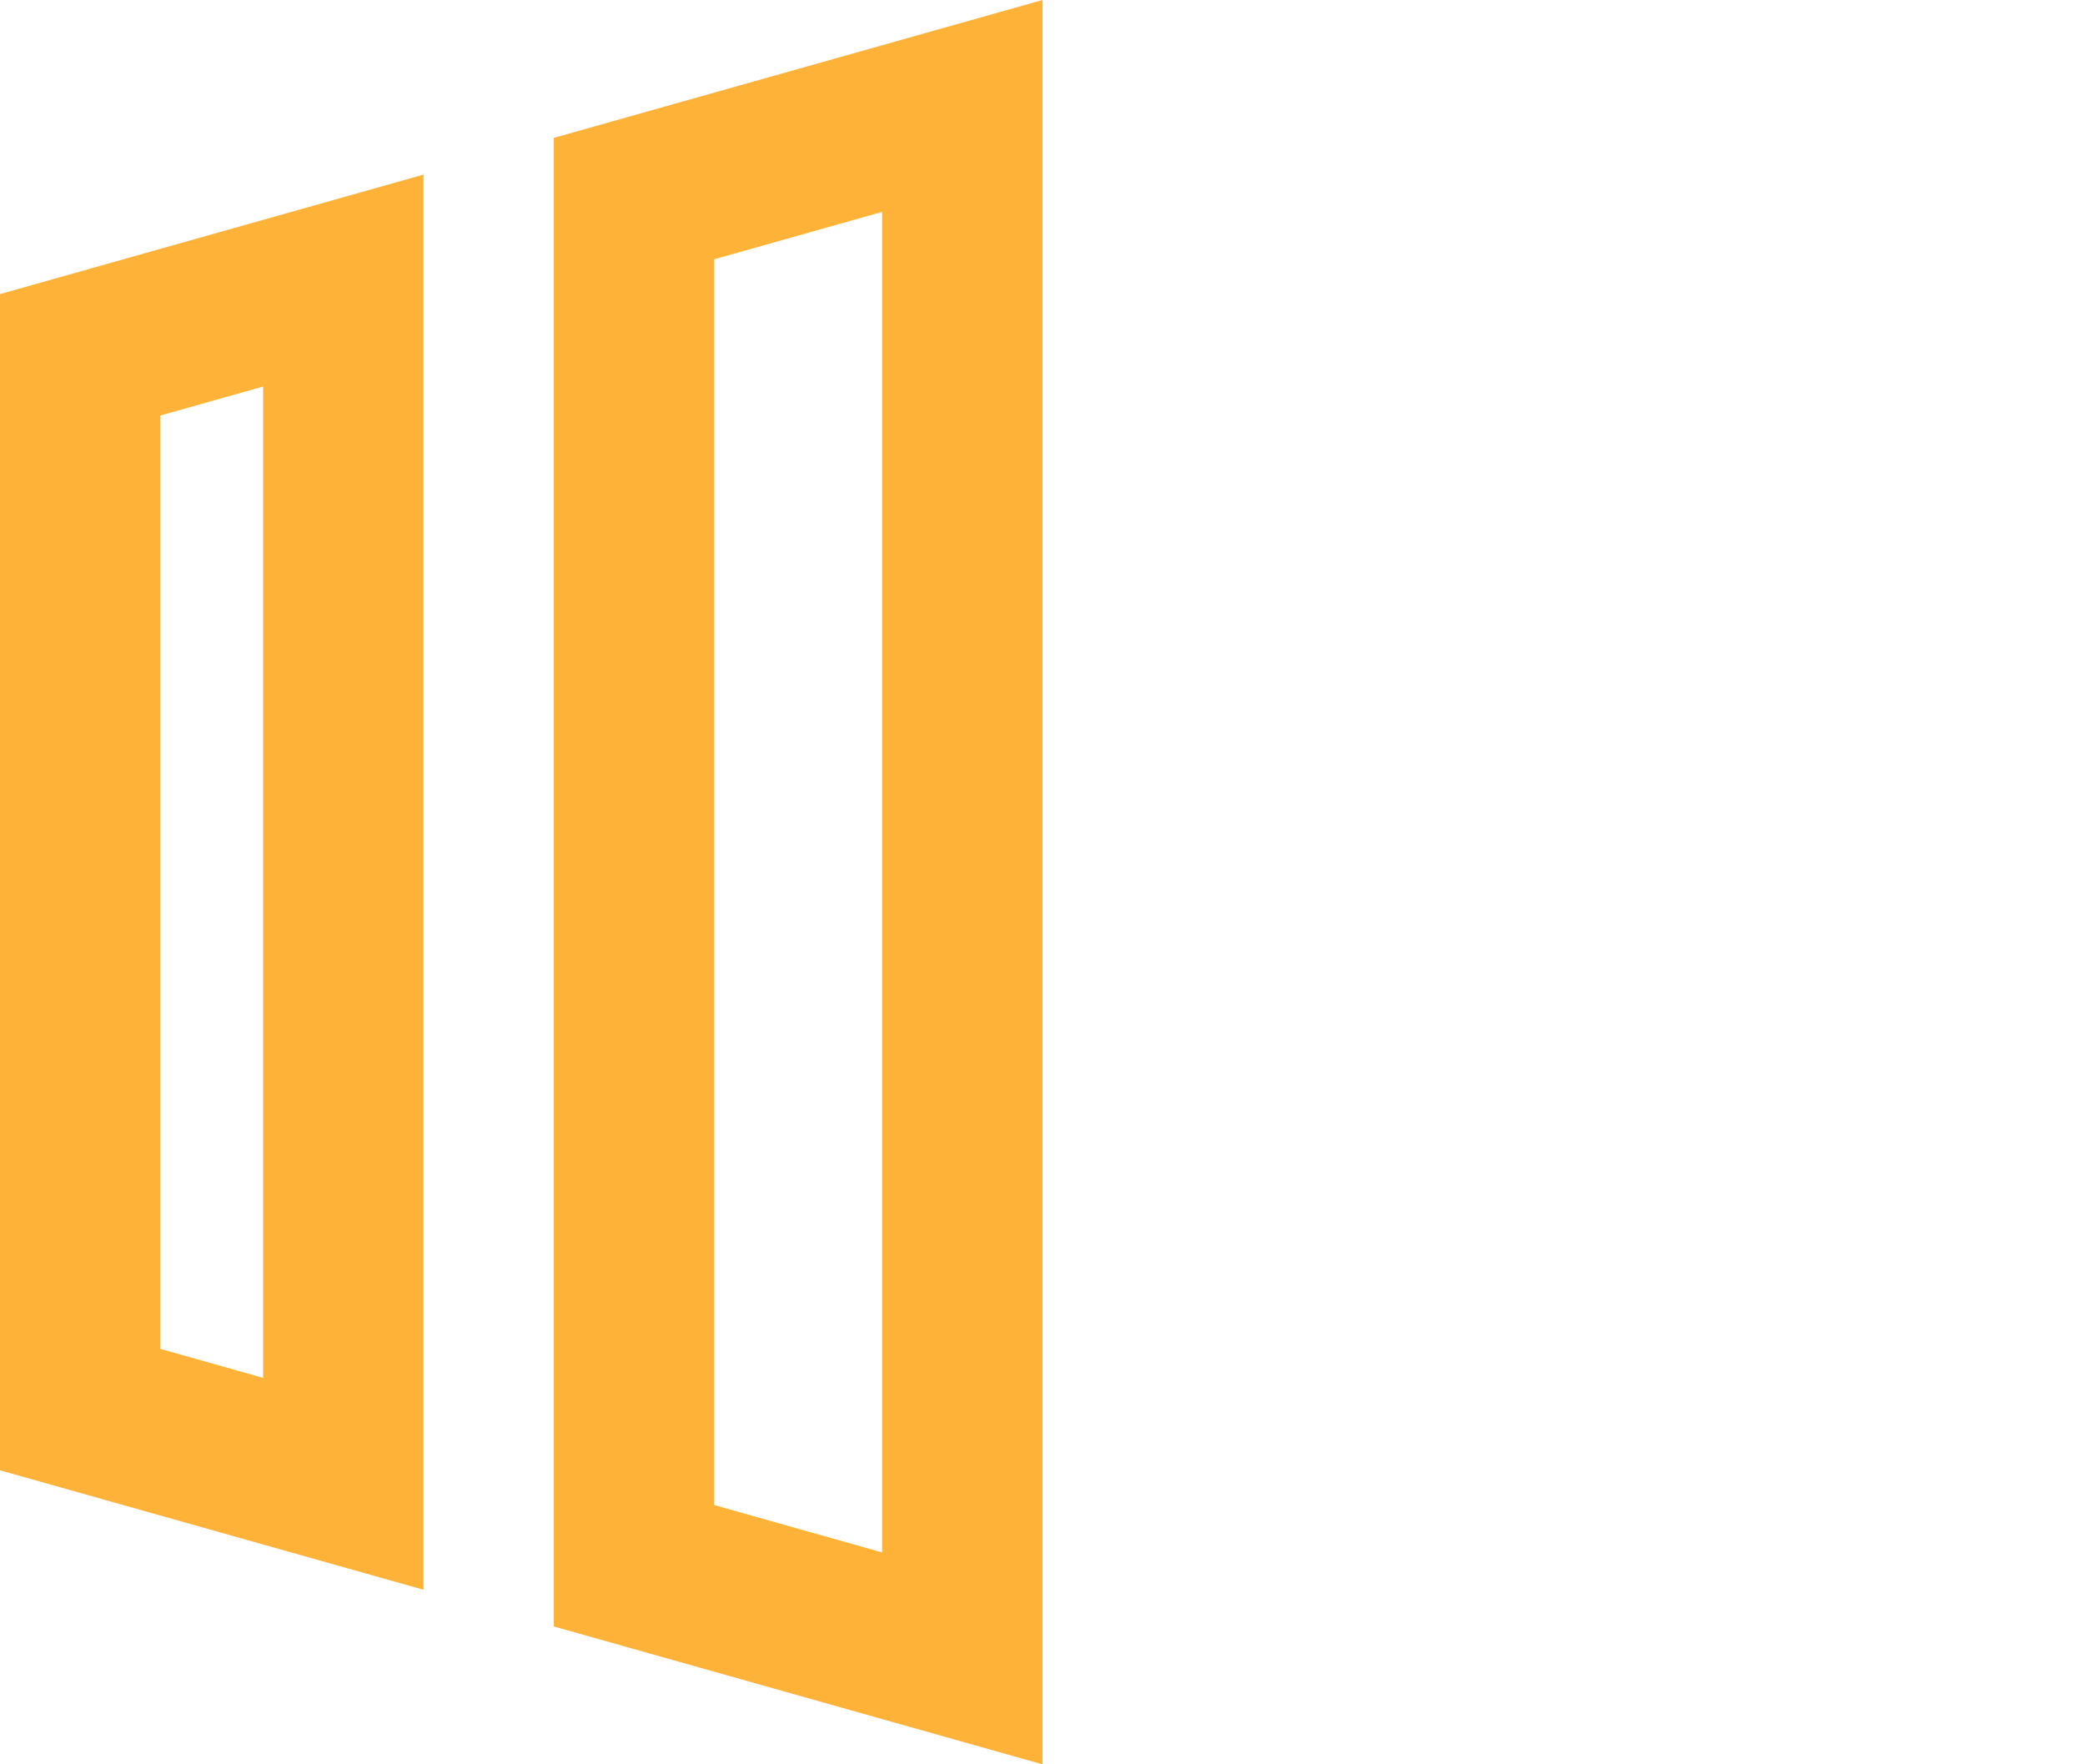 <svg xmlns="http://www.w3.org/2000/svg" version="1.1" xmlns:xlink="http://www.w3.org/1999/xlink" xmlns:svgjs="http://svgjs.com/svgjs" width="26" height="22"><svg id="SvgjsSvg1003" xmlns="http://www.w3.org/2000/svg" xmlns:xlink="http://www.w3.org/1999/xlink" width="26" height="22" viewBox="0 0 26 22">
  <defs>
    <linearGradient id="SvgjsLinearGradient1002" x1="0.5" x2="0.5" y2="1" gradientUnits="objectBoundingBox">
      <stop offset="0" stop-color="#ffc86e"></stop>
      <stop offset="1" stop-color="#feb338"></stop>
    </linearGradient>
  </defs>
  <path id="SvgjsPath1001" data-name="shape 1" d="M0,22H0V0L6.677,1.883l2.26,7.651V2.521L13,3.667V18.333l-5.15,1.453L5.687,12.467V20.4L0,22Z" transform="translate(13 0)" fill="url(#linear-gradient)"></path>
  <g id="SvgjsG1000" data-name="shape 2" fill="none">
    <path d="M13,22h0L6.906,20.281V1.719L13,0V22ZM5.281,19.823h0L0,18.334V3.667l5.281-1.49V19.822Z" stroke="none"></path>
    <path d="M 11 19.358 L 11 2.642 L 8.906 3.233 L 8.906 18.767 L 11 19.358 M 3.281 17.181 L 3.281 4.82 L 2 5.181 L 2 16.82 L 3.281 17.181 M 13 22 L 12.999 22 L 6.906 20.281 L 6.906 1.719 L 13 9.5367431640625e-07 L 13 22 Z M 5.281 19.823 L 5.28 19.823 L -8.881784197001252e-16 18.334 L -8.881784197001252e-16 3.667 L 5.281 2.177 L 5.281 19.823 Z" stroke="none" fill="#feb338"></path>
  </g>
</svg><style>@media (prefers-color-scheme: light) { :root { filter: none; } }
</style></svg>